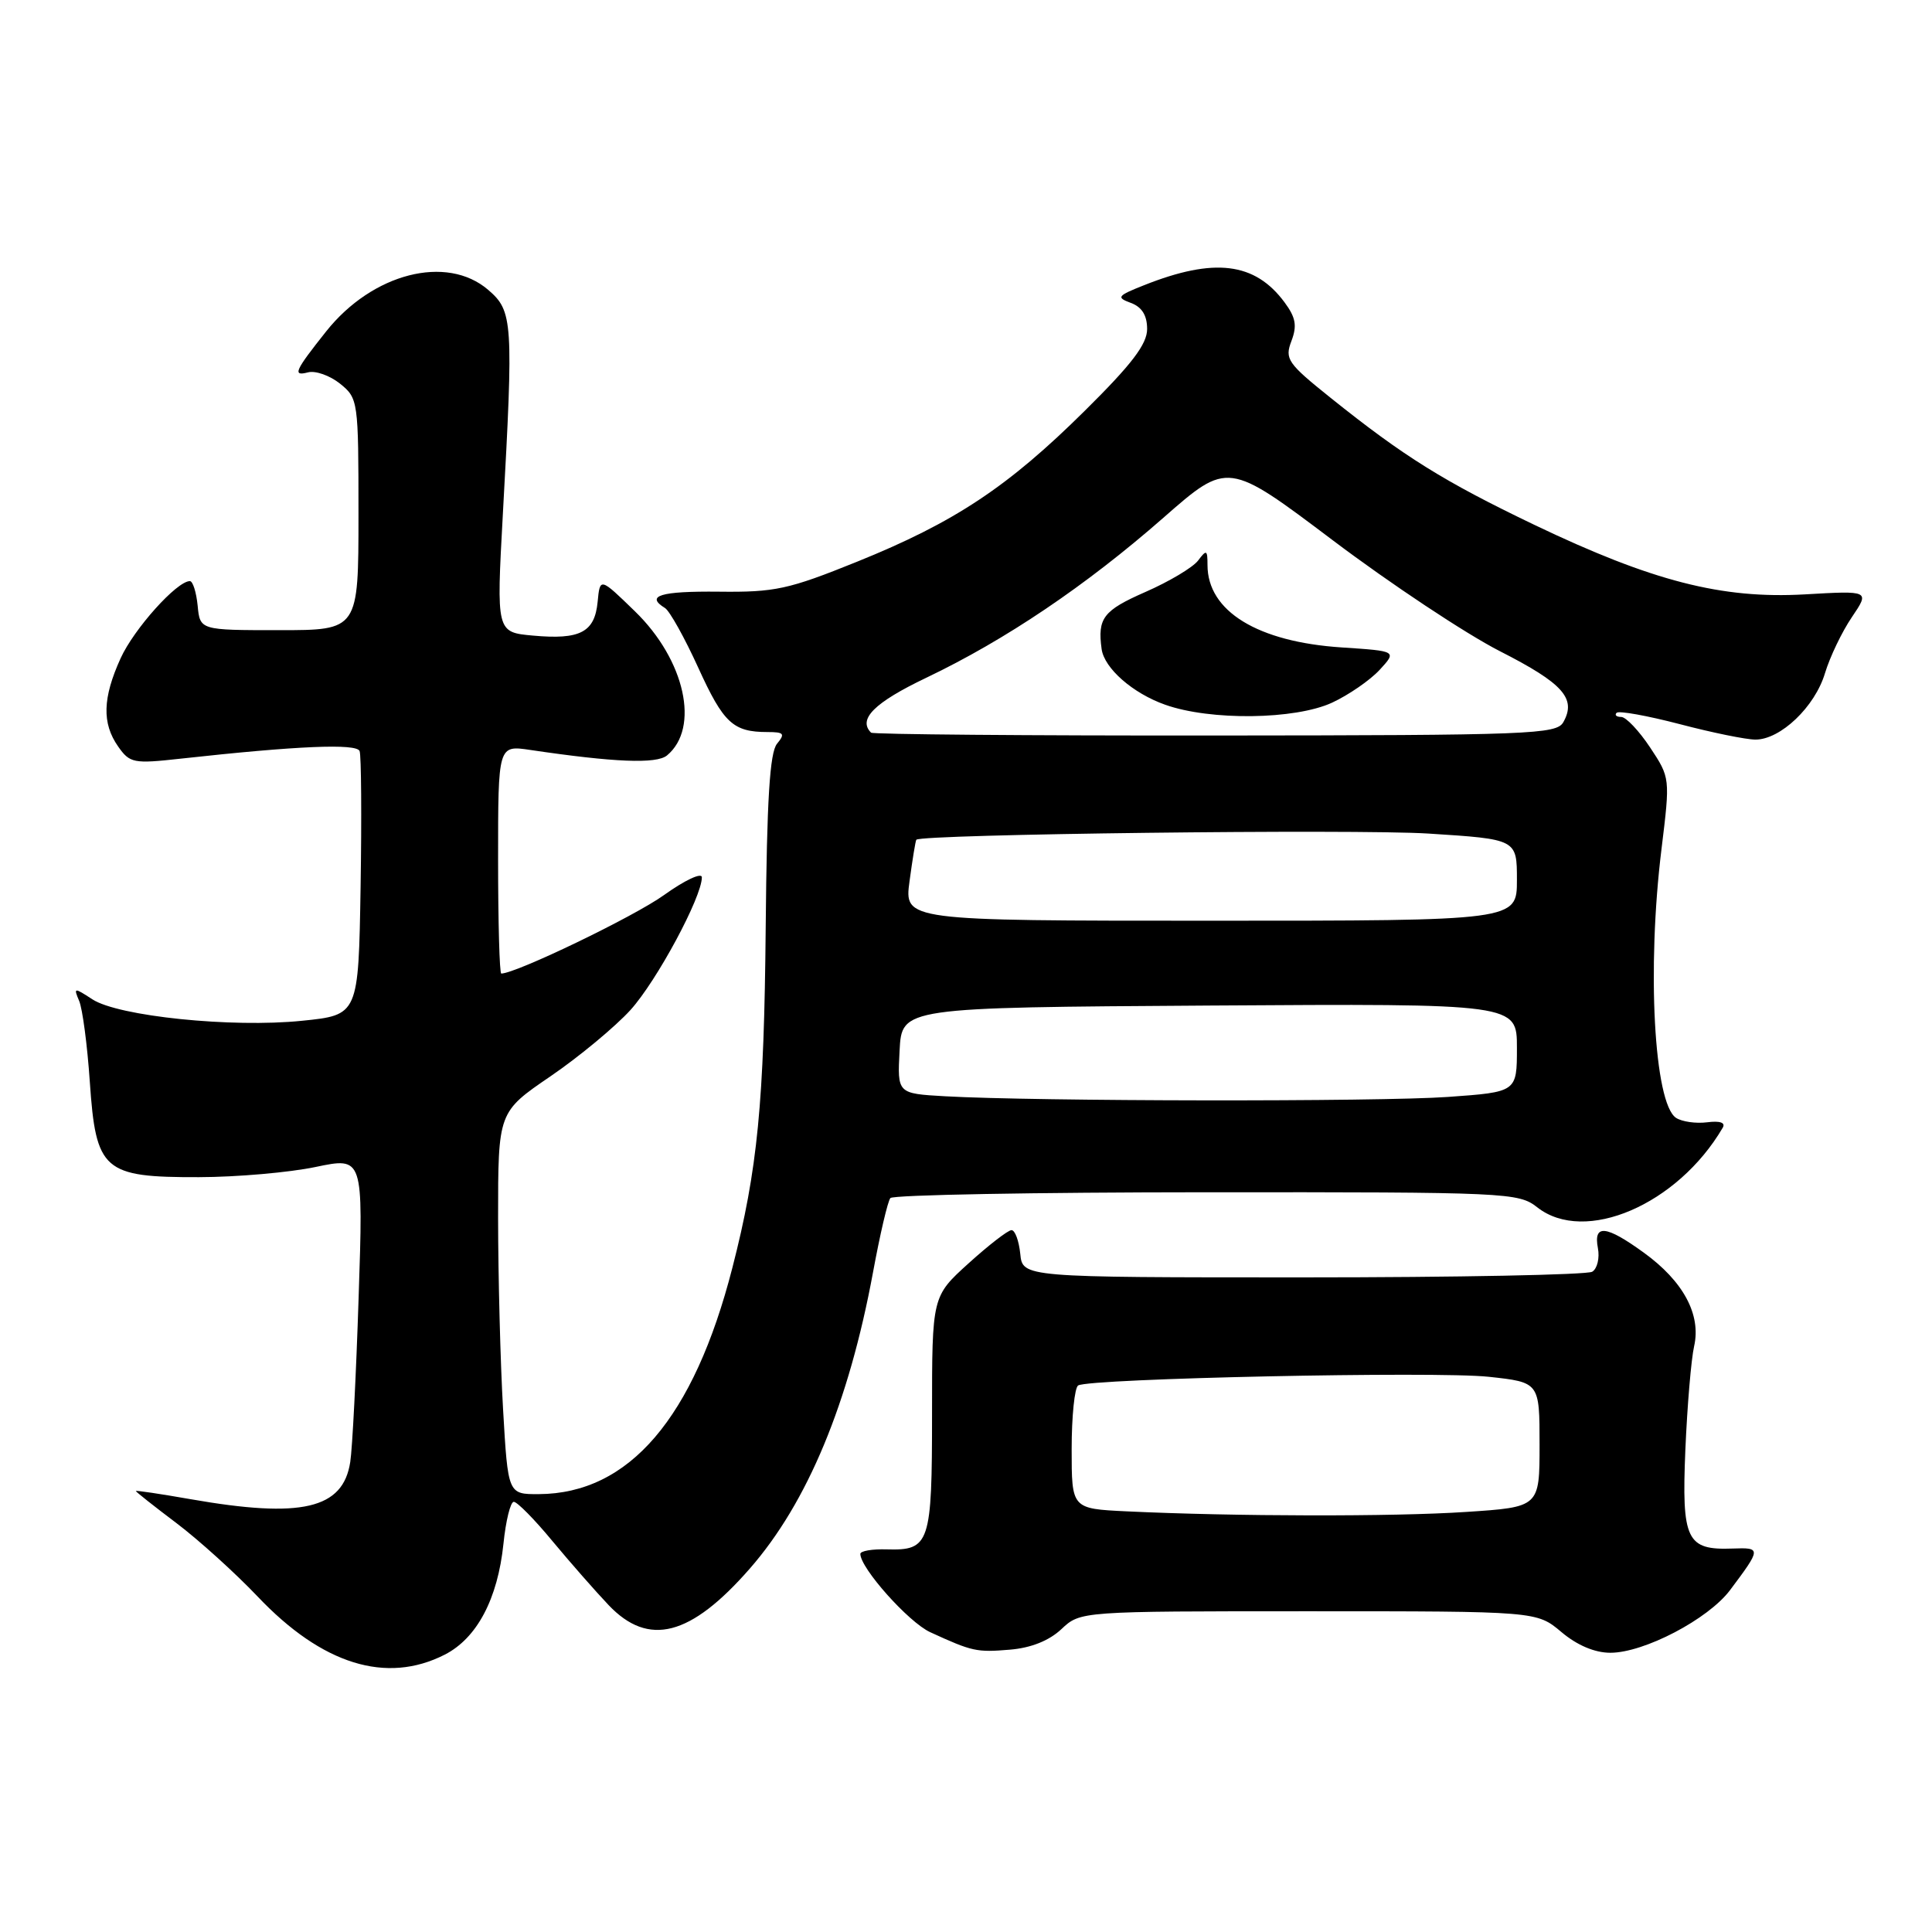 <?xml version="1.0" encoding="UTF-8" standalone="no"?>
<!DOCTYPE svg PUBLIC "-//W3C//DTD SVG 1.1//EN" "http://www.w3.org/Graphics/SVG/1.1/DTD/svg11.dtd" >
<svg xmlns="http://www.w3.org/2000/svg" xmlns:xlink="http://www.w3.org/1999/xlink" version="1.1" viewBox="0 0 256 256">
 <g >
 <path fill="currentColor"
d=" M 58.93 219.25 C 63.20 217.07 65.95 211.87 66.71 204.56 C 67.02 201.50 67.64 199.00 68.08 199.00 C 68.53 199.00 70.83 201.33 73.19 204.19 C 75.56 207.04 78.92 210.87 80.65 212.69 C 85.94 218.25 91.51 216.82 99.35 207.85 C 106.99 199.12 112.48 185.91 115.68 168.58 C 116.60 163.59 117.63 159.16 117.98 158.75 C 118.32 158.33 137.17 157.99 159.87 157.98 C 199.78 157.96 201.21 158.02 203.70 159.98 C 209.99 164.92 222.29 159.64 228.27 149.43 C 228.67 148.75 227.91 148.49 226.20 148.71 C 224.71 148.90 222.86 148.63 222.08 148.12 C 219.17 146.18 218.20 128.35 220.16 112.48 C 221.31 103.08 221.31 103.06 218.64 99.03 C 217.17 96.82 215.45 95.00 214.82 95.00 C 214.19 95.00 213.91 94.75 214.21 94.45 C 214.51 94.15 218.27 94.83 222.57 95.95 C 226.86 97.08 231.38 98.00 232.61 98.00 C 235.93 98.00 240.49 93.65 241.82 89.20 C 242.47 87.05 244.07 83.71 245.38 81.78 C 247.76 78.26 247.76 78.26 239.12 78.76 C 228.12 79.38 218.91 77.01 203.30 69.54 C 191.29 63.78 186.04 60.51 176.32 52.72 C 170.60 48.14 170.21 47.57 171.12 45.19 C 171.89 43.16 171.70 42.07 170.20 40.05 C 166.27 34.75 160.89 34.10 151.60 37.79 C 148.04 39.20 147.88 39.41 149.85 40.14 C 151.31 40.68 152.00 41.79 152.00 43.60 C 152.00 45.60 149.97 48.27 143.75 54.42 C 133.55 64.53 126.47 69.22 113.54 74.44 C 104.48 78.10 102.70 78.49 95.25 78.40 C 87.52 78.32 85.47 78.94 88.12 80.57 C 88.73 80.95 90.72 84.51 92.53 88.49 C 95.87 95.82 97.14 97.00 101.70 97.00 C 103.89 97.00 104.06 97.22 102.96 98.55 C 102.00 99.70 101.61 106.00 101.46 122.80 C 101.25 146.14 100.39 154.98 97.04 168.00 C 91.92 187.92 83.37 197.91 71.40 197.98 C 67.31 198.00 67.31 198.00 66.66 186.75 C 66.30 180.56 66.01 169.17 66.00 161.43 C 66.00 147.35 66.00 147.35 72.95 142.61 C 76.77 140.00 81.53 136.04 83.54 133.83 C 87.03 129.97 93.00 118.87 93.00 116.25 C 93.00 115.57 90.75 116.62 88.00 118.59 C 84.05 121.44 68.36 129.00 66.42 129.00 C 66.19 129.00 66.00 122.19 66.00 113.87 C 66.00 98.74 66.00 98.74 70.25 99.37 C 81.38 101.02 86.99 101.25 88.38 100.10 C 92.77 96.46 90.77 87.45 84.15 81.02 C 79.50 76.50 79.50 76.50 79.19 79.75 C 78.80 83.78 76.88 84.79 70.63 84.22 C 65.77 83.78 65.77 83.78 66.63 68.14 C 68.05 42.55 67.96 41.22 64.69 38.41 C 59.19 33.68 49.35 36.20 43.22 43.91 C 39.04 49.17 38.73 49.88 40.81 49.34 C 41.80 49.08 43.71 49.76 45.06 50.84 C 47.46 52.78 47.50 53.10 47.50 68.16 C 47.50 83.50 47.50 83.50 37.00 83.50 C 26.50 83.50 26.50 83.50 26.19 80.25 C 26.01 78.46 25.55 77.00 25.16 77.00 C 23.43 77.00 17.75 83.33 15.98 87.23 C 13.59 92.49 13.50 95.84 15.65 98.91 C 17.20 101.12 17.69 101.22 23.90 100.53 C 39.43 98.82 47.25 98.49 47.65 99.52 C 47.87 100.10 47.93 108.21 47.78 117.54 C 47.50 134.50 47.50 134.50 40.00 135.26 C 30.72 136.21 15.66 134.66 12.23 132.41 C 9.81 130.83 9.73 130.84 10.49 132.63 C 10.93 133.66 11.57 138.48 11.90 143.34 C 12.71 155.15 13.69 156.01 26.36 155.98 C 31.39 155.97 38.34 155.36 41.82 154.63 C 48.14 153.31 48.14 153.31 47.52 171.91 C 47.19 182.13 46.69 191.95 46.41 193.72 C 45.46 199.95 39.97 201.23 25.25 198.65 C 21.26 197.95 18.00 197.46 18.00 197.57 C 18.00 197.67 20.42 199.59 23.38 201.82 C 26.33 204.05 31.17 208.43 34.13 211.54 C 42.67 220.55 51.18 223.20 58.93 219.25 Z  M 140.64 215.87 C 143.16 213.50 143.16 213.50 173.39 213.50 C 203.62 213.50 203.62 213.50 206.89 216.25 C 208.97 218.01 211.32 219.00 213.38 219.00 C 217.85 219.00 226.35 214.55 229.24 210.70 C 233.38 205.18 233.39 205.05 229.59 205.19 C 223.46 205.42 222.82 204.08 223.32 192.08 C 223.57 186.26 224.09 180.10 224.48 178.38 C 225.43 174.20 223.05 169.77 217.81 165.98 C 212.79 162.34 211.12 162.18 211.73 165.38 C 211.98 166.69 211.65 168.10 210.98 168.51 C 210.32 168.92 193.07 169.26 172.64 169.26 C 135.50 169.26 135.50 169.26 135.19 166.13 C 135.01 164.41 134.50 163.00 134.03 163.00 C 133.57 163.00 131.01 164.98 128.35 167.39 C 123.50 171.78 123.50 171.78 123.50 187.34 C 123.50 204.58 123.21 205.46 117.50 205.30 C 115.58 205.24 114.00 205.51 114.00 205.90 C 114.00 207.79 120.39 214.95 123.25 216.27 C 128.85 218.84 129.40 218.96 133.81 218.59 C 136.61 218.36 139.01 217.40 140.64 215.87 Z  M 125.20 145.26 C 118.90 144.90 118.90 144.90 119.20 139.20 C 119.50 133.50 119.50 133.50 160.25 133.24 C 201.00 132.98 201.00 132.98 201.00 138.84 C 201.00 144.70 201.00 144.70 191.85 145.35 C 182.72 146.00 137.17 145.94 125.20 145.26 Z  M 120.52 116.75 C 120.91 113.86 121.31 111.40 121.42 111.27 C 122.07 110.53 179.51 109.84 189.25 110.45 C 201.00 111.20 201.00 111.20 201.00 116.60 C 201.00 122.00 201.00 122.00 160.41 122.00 C 119.81 122.00 119.81 122.00 120.52 116.75 Z  M 115.42 97.08 C 113.64 95.30 115.86 93.09 122.75 89.80 C 133.24 84.79 143.88 77.61 154.15 68.61 C 162.70 61.11 162.70 61.11 176.60 71.59 C 184.25 77.36 194.21 83.97 198.75 86.29 C 207.12 90.55 208.91 92.56 207.15 95.69 C 206.25 97.30 202.81 97.43 161.01 97.46 C 136.16 97.48 115.65 97.31 115.42 97.08 Z  M 176.50 93.11 C 178.70 92.09 181.53 90.14 182.80 88.77 C 185.10 86.27 185.10 86.27 177.80 85.79 C 166.64 85.06 160.00 80.99 160.00 74.87 C 160.00 72.85 159.87 72.79 158.75 74.28 C 158.06 75.19 154.91 77.07 151.75 78.45 C 146.19 80.89 145.41 81.91 145.97 86.00 C 146.32 88.55 150.09 91.86 154.39 93.38 C 160.38 95.51 171.60 95.37 176.50 93.11 Z  M 149.25 200.26 C 142.00 199.91 142.00 199.91 142.00 192.02 C 142.00 187.67 142.39 183.88 142.86 183.58 C 144.38 182.65 190.23 181.68 197.25 182.43 C 204.00 183.16 204.00 183.16 204.00 191.43 C 204.00 199.70 204.00 199.70 194.25 200.34 C 184.67 200.98 163.54 200.94 149.25 200.26 Z "/>
</g>
</svg>